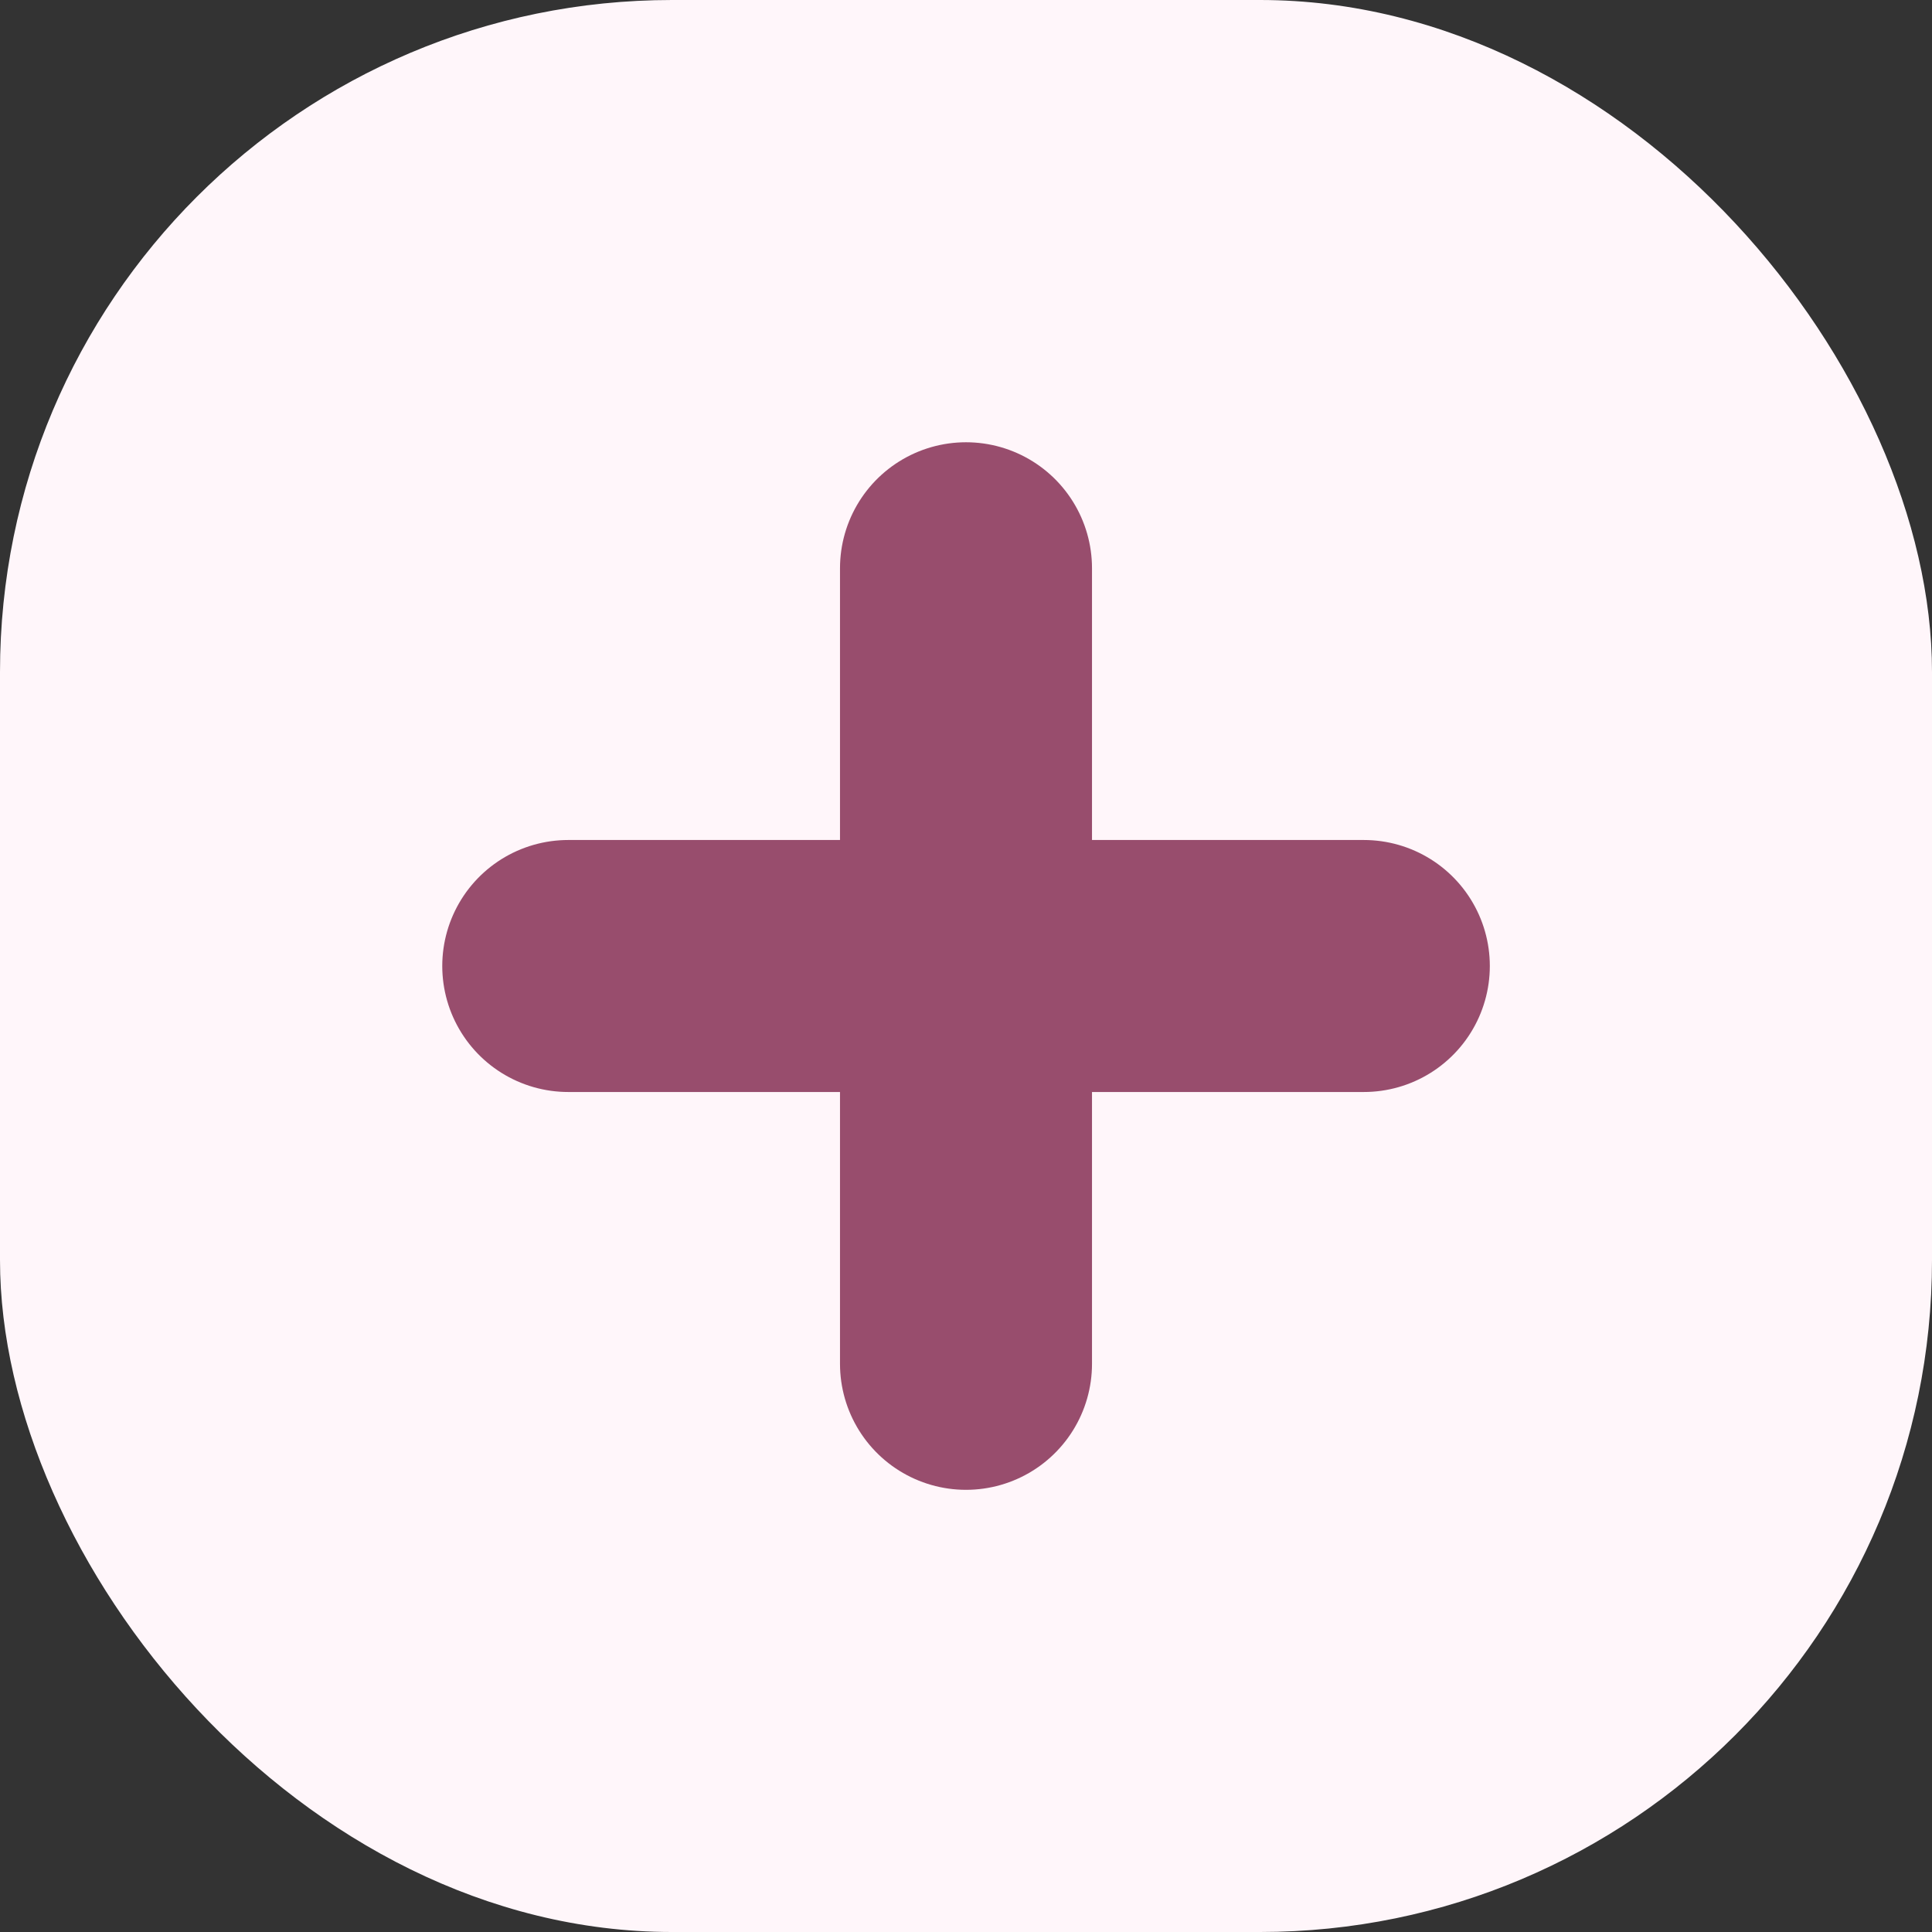 <svg xmlns="http://www.w3.org/2000/svg" width="69" height="69" viewBox="0 0 69 69">
  <rect x="0" y="0" width="69" height="69" fill="#333333" stroke="none"/>
  <rect id="Rectangle_281" data-name="Rectangle 281" width="69" height="69" rx="24" fill="#fff6fa"/>
  <g id="Icon_feather-plus" data-name="Icon feather-plus" transform="translate(20.295 20.295)">
    <path id="Path_667" data-name="Path 667" d="M54,22.5V50.913" transform="translate(-39.795 -22.5)" fill="none" stroke="#984d6d" stroke-linecap="round" stroke-linejoin="round" stroke-width="9"/>
    <path id="Path_668" data-name="Path 668" d="M22.5,54H50.913" transform="translate(-22.5 -39.795)" fill="none" stroke="#984d6d" stroke-linecap="round" stroke-linejoin="round" stroke-width="9"/>
  </g>
</svg>

